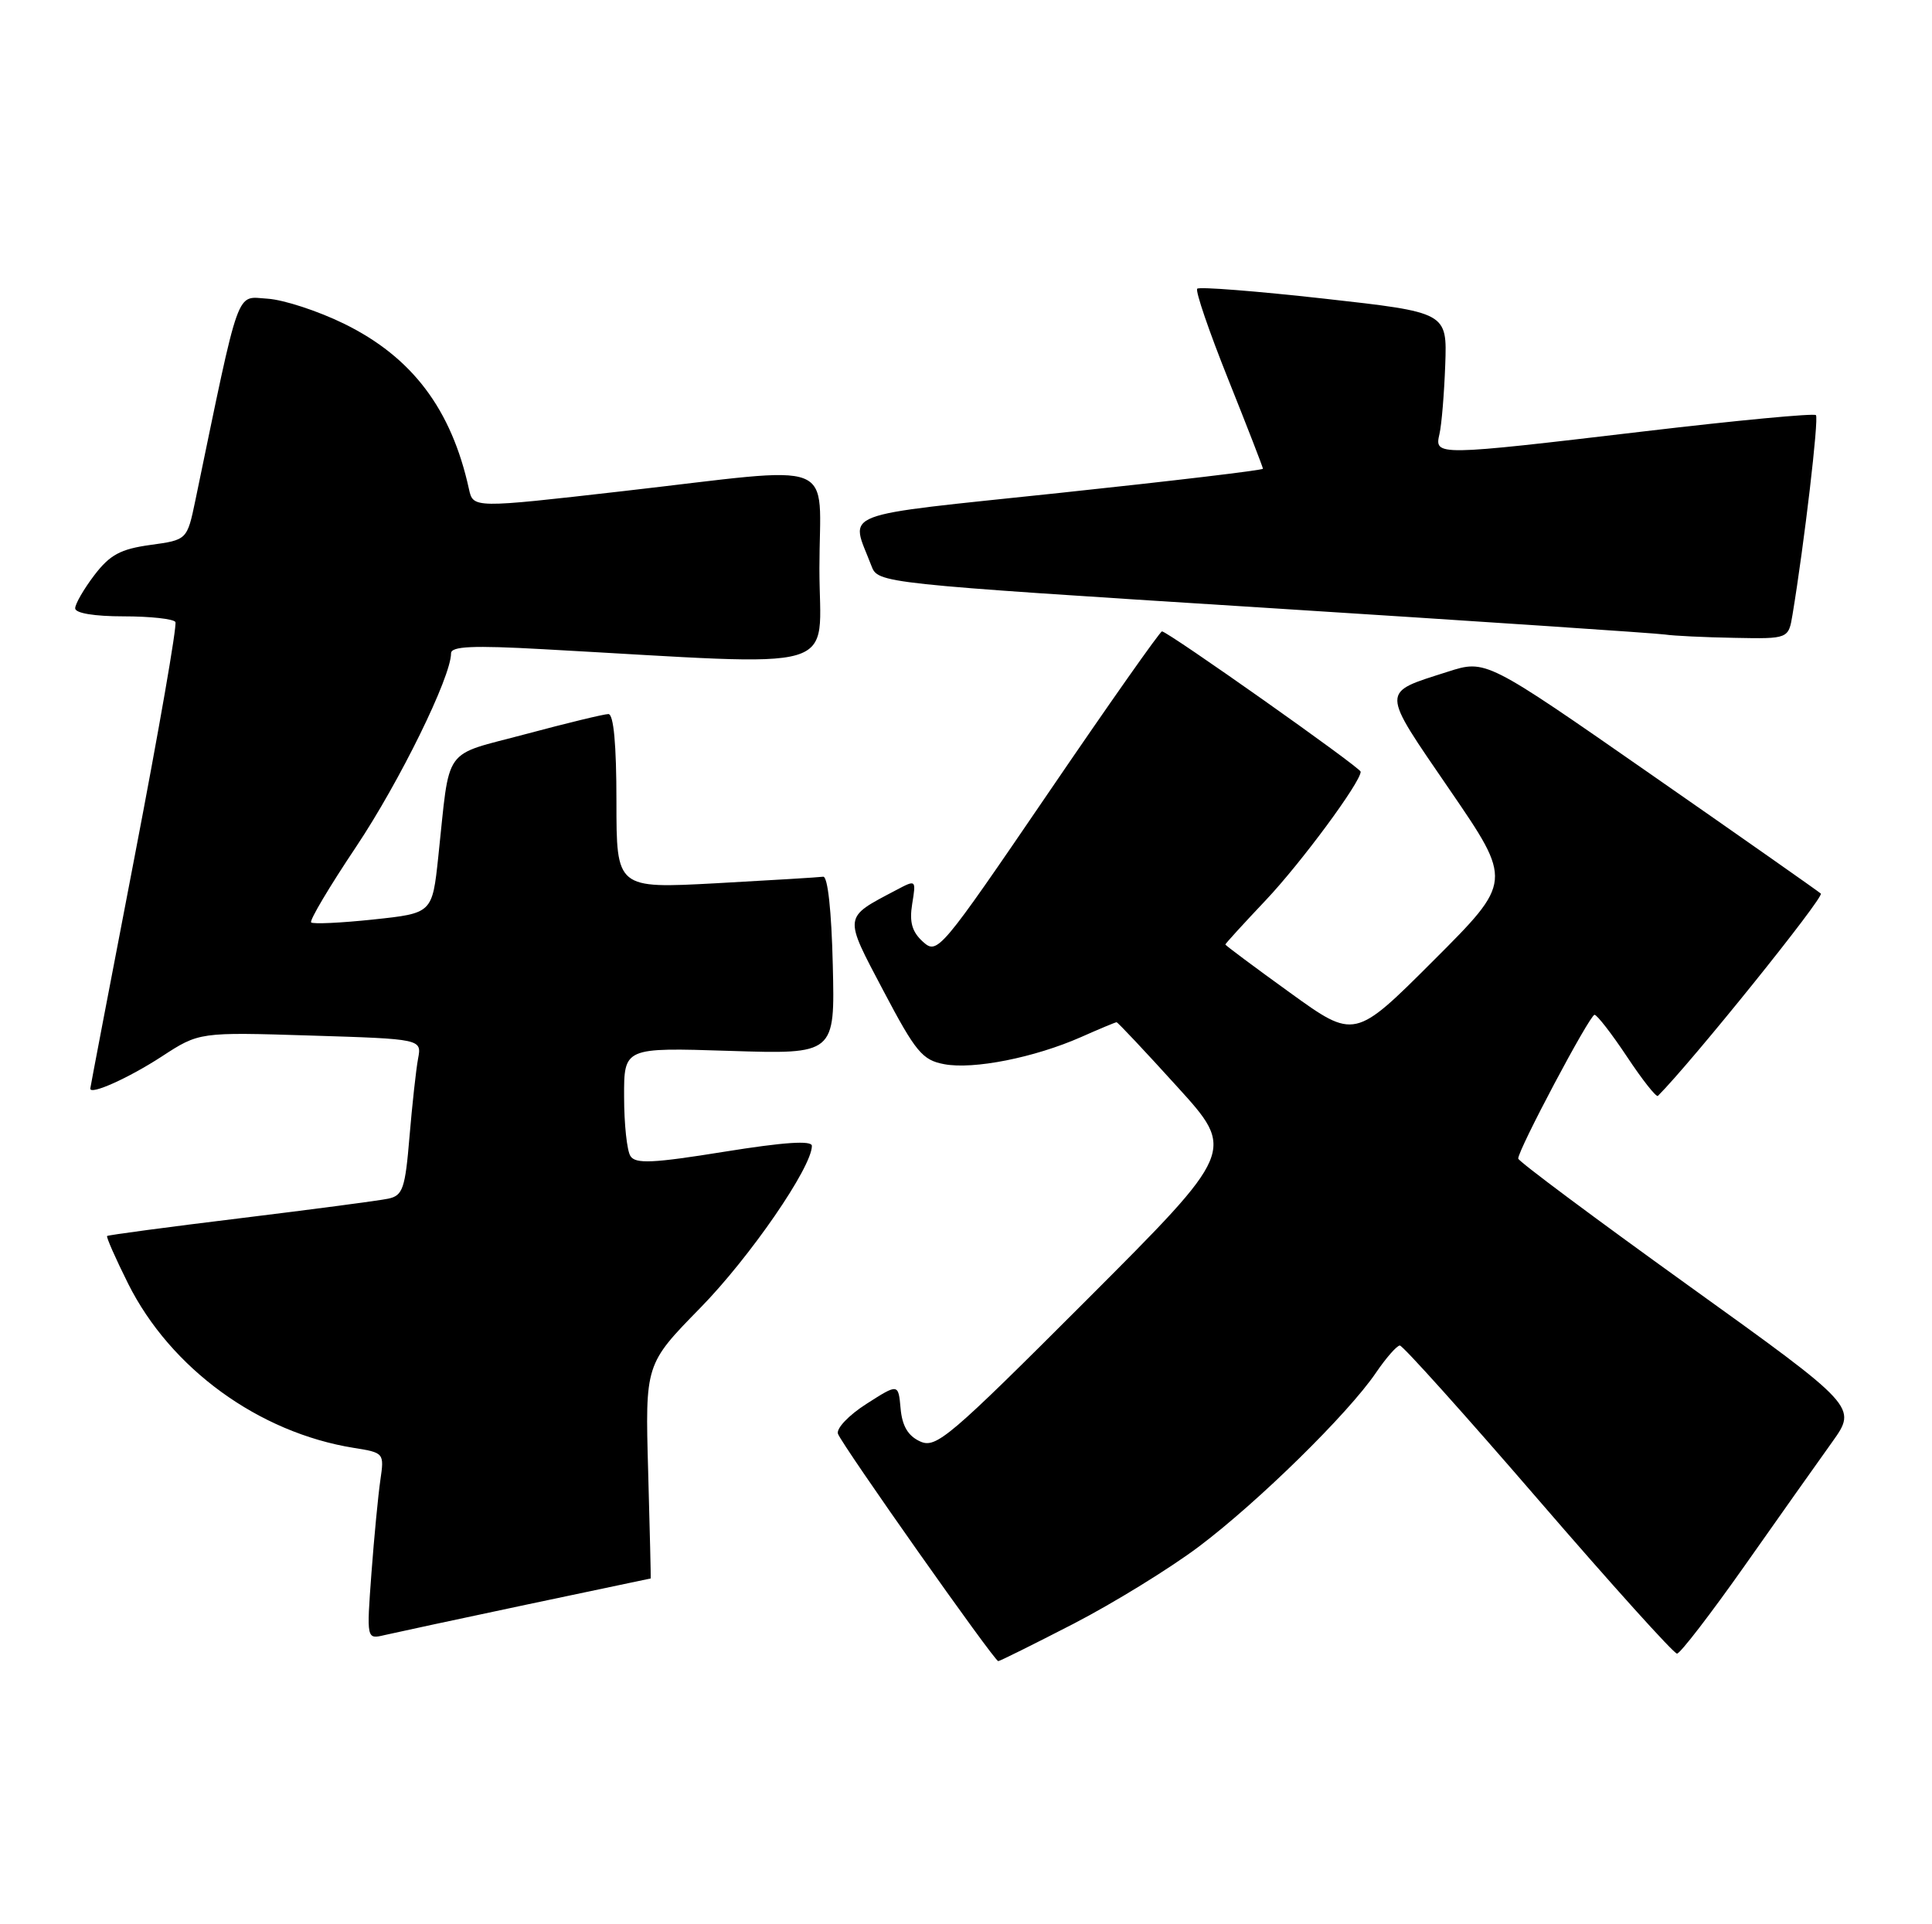 <?xml version="1.0" encoding="UTF-8" standalone="no"?>
<!DOCTYPE svg PUBLIC "-//W3C//DTD SVG 1.1//EN" "http://www.w3.org/Graphics/SVG/1.1/DTD/svg11.dtd" >
<svg xmlns="http://www.w3.org/2000/svg" xmlns:xlink="http://www.w3.org/1999/xlink" version="1.1" viewBox="0 0 257 256">
 <g >
 <path fill="currentColor"
d=" M 142.84 216.01 C 148.15 213.26 155.64 208.65 159.48 205.76 C 167.38 199.81 179.31 188.10 183.02 182.65 C 184.38 180.65 185.82 179.01 186.21 179.01 C 186.60 179.00 194.88 188.22 204.61 199.50 C 214.34 210.78 222.65 220.00 223.08 220.00 C 223.50 220.00 227.57 214.71 232.12 208.25 C 236.67 201.79 241.89 194.40 243.73 191.84 C 247.06 187.17 247.06 187.17 224.53 170.98 C 212.14 162.07 201.98 154.50 201.96 154.14 C 201.90 153.05 211.46 135.03 212.11 135.01 C 212.44 135.01 214.39 137.52 216.43 140.59 C 218.47 143.67 220.32 146.01 220.54 145.80 C 225.02 141.32 242.71 119.34 242.21 118.88 C 241.82 118.54 231.64 111.39 219.58 103.00 C 197.66 87.74 197.66 87.74 192.58 89.37 C 183.60 92.25 183.59 91.55 192.86 105.10 C 201.20 117.28 201.20 117.28 190.70 127.78 C 180.20 138.28 180.20 138.28 171.60 132.07 C 166.87 128.66 163.00 125.77 163.00 125.66 C 163.00 125.54 165.42 122.89 168.38 119.76 C 173.08 114.79 181.00 104.06 181.00 102.67 C 181.00 102.13 155.33 84.00 154.57 84.00 C 154.31 84.00 147.49 93.69 139.42 105.54 C 125.06 126.60 124.70 127.03 122.78 125.30 C 121.32 123.98 120.95 122.69 121.34 120.27 C 121.87 117.01 121.87 117.01 119.19 118.43 C 112.14 122.15 112.19 121.72 117.52 131.83 C 121.81 139.97 122.70 141.04 125.60 141.58 C 129.50 142.32 137.62 140.70 143.79 137.98 C 146.24 136.89 148.38 136.00 148.53 136.00 C 148.69 136.00 152.31 139.85 156.58 144.56 C 164.36 153.12 164.36 153.12 144.53 172.97 C 126.24 191.27 124.52 192.74 122.40 191.77 C 120.79 191.04 120.01 189.72 119.80 187.39 C 119.50 184.06 119.50 184.06 115.25 186.78 C 112.90 188.28 111.21 190.06 111.47 190.76 C 112.06 192.33 132.27 221.00 132.79 221.00 C 133.00 221.00 137.52 218.75 142.84 216.01 Z  M 70.00 213.49 C 79.07 211.57 86.53 210.00 86.56 210.00 C 86.59 210.00 86.44 203.59 86.22 195.75 C 85.82 181.50 85.82 181.50 93.16 174.00 C 99.76 167.26 108.00 155.29 108.00 152.45 C 108.00 151.70 104.31 151.95 96.34 153.23 C 86.85 154.76 84.53 154.87 83.86 153.80 C 83.40 153.09 83.02 149.54 83.02 145.93 C 83.00 139.36 83.00 139.36 97.03 139.81 C 111.07 140.26 111.07 140.26 110.78 128.38 C 110.61 121.19 110.11 116.56 109.50 116.64 C 108.95 116.72 102.54 117.11 95.25 117.51 C 82.00 118.22 82.00 118.22 82.00 106.61 C 82.00 99.06 81.63 95.00 80.93 95.00 C 80.35 95.00 75.41 96.20 69.95 97.66 C 58.71 100.67 59.91 98.99 58.30 114.00 C 57.50 121.50 57.50 121.50 49.67 122.33 C 45.36 122.79 41.63 122.96 41.39 122.72 C 41.14 122.47 43.83 117.95 47.37 112.66 C 53.16 103.99 60.00 90.06 60.00 86.92 C 60.00 85.98 62.89 85.85 72.25 86.37 C 113.05 88.61 109.00 89.79 109.00 75.65 C 109.00 60.74 112.20 62.00 82.72 65.36 C 62.94 67.62 62.94 67.62 62.38 65.06 C 60.05 54.43 54.83 47.52 45.79 43.08 C 42.33 41.38 37.74 39.88 35.60 39.74 C 31.32 39.48 32.01 37.56 25.99 66.56 C 24.89 71.83 24.89 71.83 20.00 72.50 C 16.03 73.05 14.63 73.80 12.55 76.52 C 11.15 78.36 10.00 80.35 10.00 80.93 C 10.00 81.58 12.55 82.00 16.44 82.00 C 19.98 82.00 23.08 82.34 23.33 82.75 C 23.58 83.16 21.13 97.22 17.90 114.00 C 14.67 130.78 12.02 144.64 12.01 144.82 C 11.98 145.73 17.10 143.43 21.50 140.57 C 26.50 137.31 26.50 137.31 41.30 137.77 C 56.11 138.23 56.11 138.23 55.61 140.86 C 55.34 142.31 54.83 146.99 54.47 151.25 C 53.90 158.13 53.58 159.06 51.66 159.47 C 50.47 159.73 41.62 160.89 32.00 162.07 C 22.38 163.24 14.39 164.31 14.25 164.44 C 14.11 164.57 15.37 167.42 17.04 170.77 C 22.69 182.07 34.41 190.60 47.07 192.63 C 51.08 193.27 51.12 193.32 50.60 196.89 C 50.31 198.87 49.77 204.46 49.41 209.30 C 48.76 218.10 48.76 218.10 51.13 217.54 C 52.43 217.24 60.92 215.41 70.00 213.49 Z  M 238.45 81.75 C 240.01 72.34 241.97 55.64 241.56 55.23 C 241.30 54.96 231.05 55.93 218.79 57.38 C 190.94 60.67 190.81 60.67 191.48 57.75 C 191.77 56.51 192.11 52.36 192.25 48.53 C 192.50 41.56 192.50 41.56 176.13 39.73 C 167.13 38.73 159.53 38.13 159.26 38.41 C 158.98 38.69 160.84 44.11 163.38 50.46 C 165.92 56.81 168.00 62.17 168.00 62.36 C 168.00 62.56 155.83 64.00 140.95 65.58 C 110.82 68.77 113.11 67.89 115.91 75.26 C 116.80 77.60 116.80 77.60 168.15 80.85 C 196.39 82.64 220.40 84.25 221.50 84.42 C 222.60 84.59 226.74 84.79 230.70 84.86 C 237.91 85.00 237.91 85.00 238.45 81.75 Z "/>
</g>
</svg>